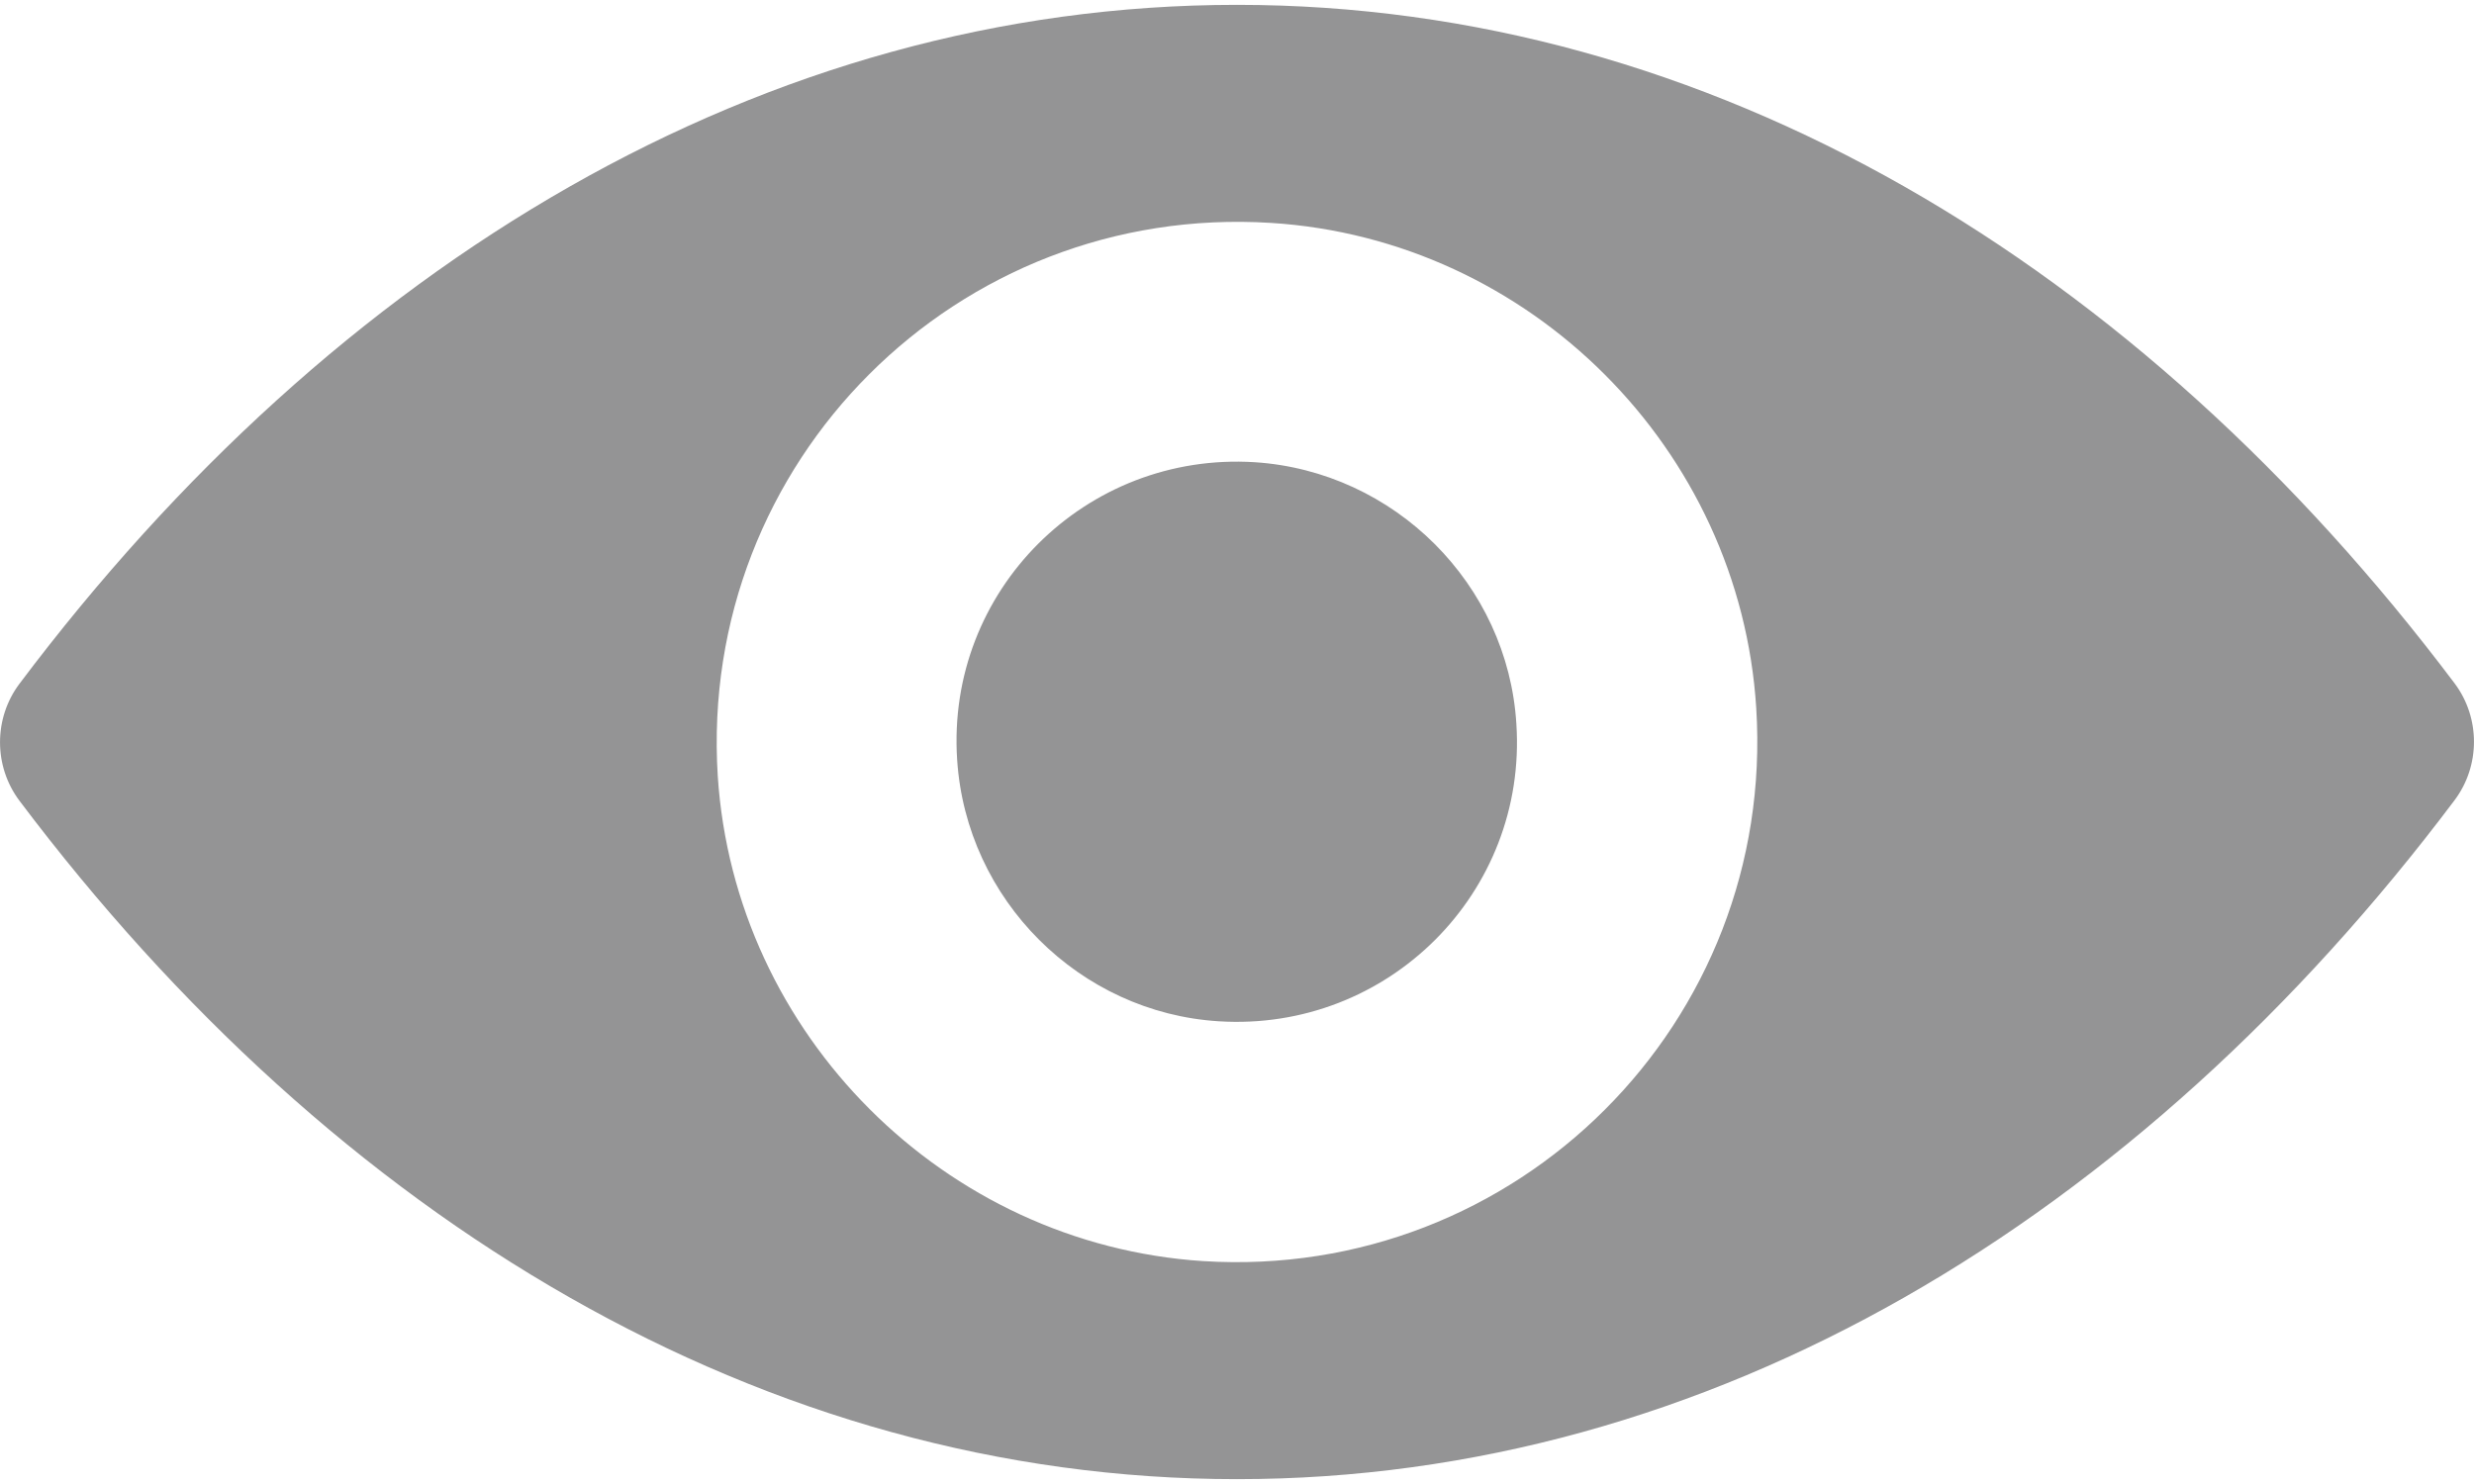 <svg width="25" height="15" viewBox="0 0 25 15" fill="none" xmlns="http://www.w3.org/2000/svg">
<path d="M12.5 0.049C17.276 0.049 21.608 2.662 24.804 6.907C25.065 7.255 25.065 7.74 24.804 8.088C21.608 12.338 17.276 14.951 12.5 14.951C7.723 14.951 3.392 12.338 0.196 8.093C-0.065 7.745 -0.065 7.26 0.196 6.912C3.392 2.662 7.723 0.049 12.5 0.049ZM12.157 12.747C15.328 12.946 17.947 10.333 17.747 7.157C17.583 4.539 15.461 2.417 12.843 2.253C9.672 2.054 7.054 4.667 7.253 7.843C7.422 10.456 9.544 12.578 12.157 12.747ZM12.316 10.323C14.024 10.43 15.435 9.024 15.323 7.316C15.236 5.904 14.091 4.764 12.679 4.672C10.971 4.565 9.559 5.971 9.672 7.679C9.764 9.096 10.909 10.236 12.316 10.323Z" fill="#949495"/>
</svg>
